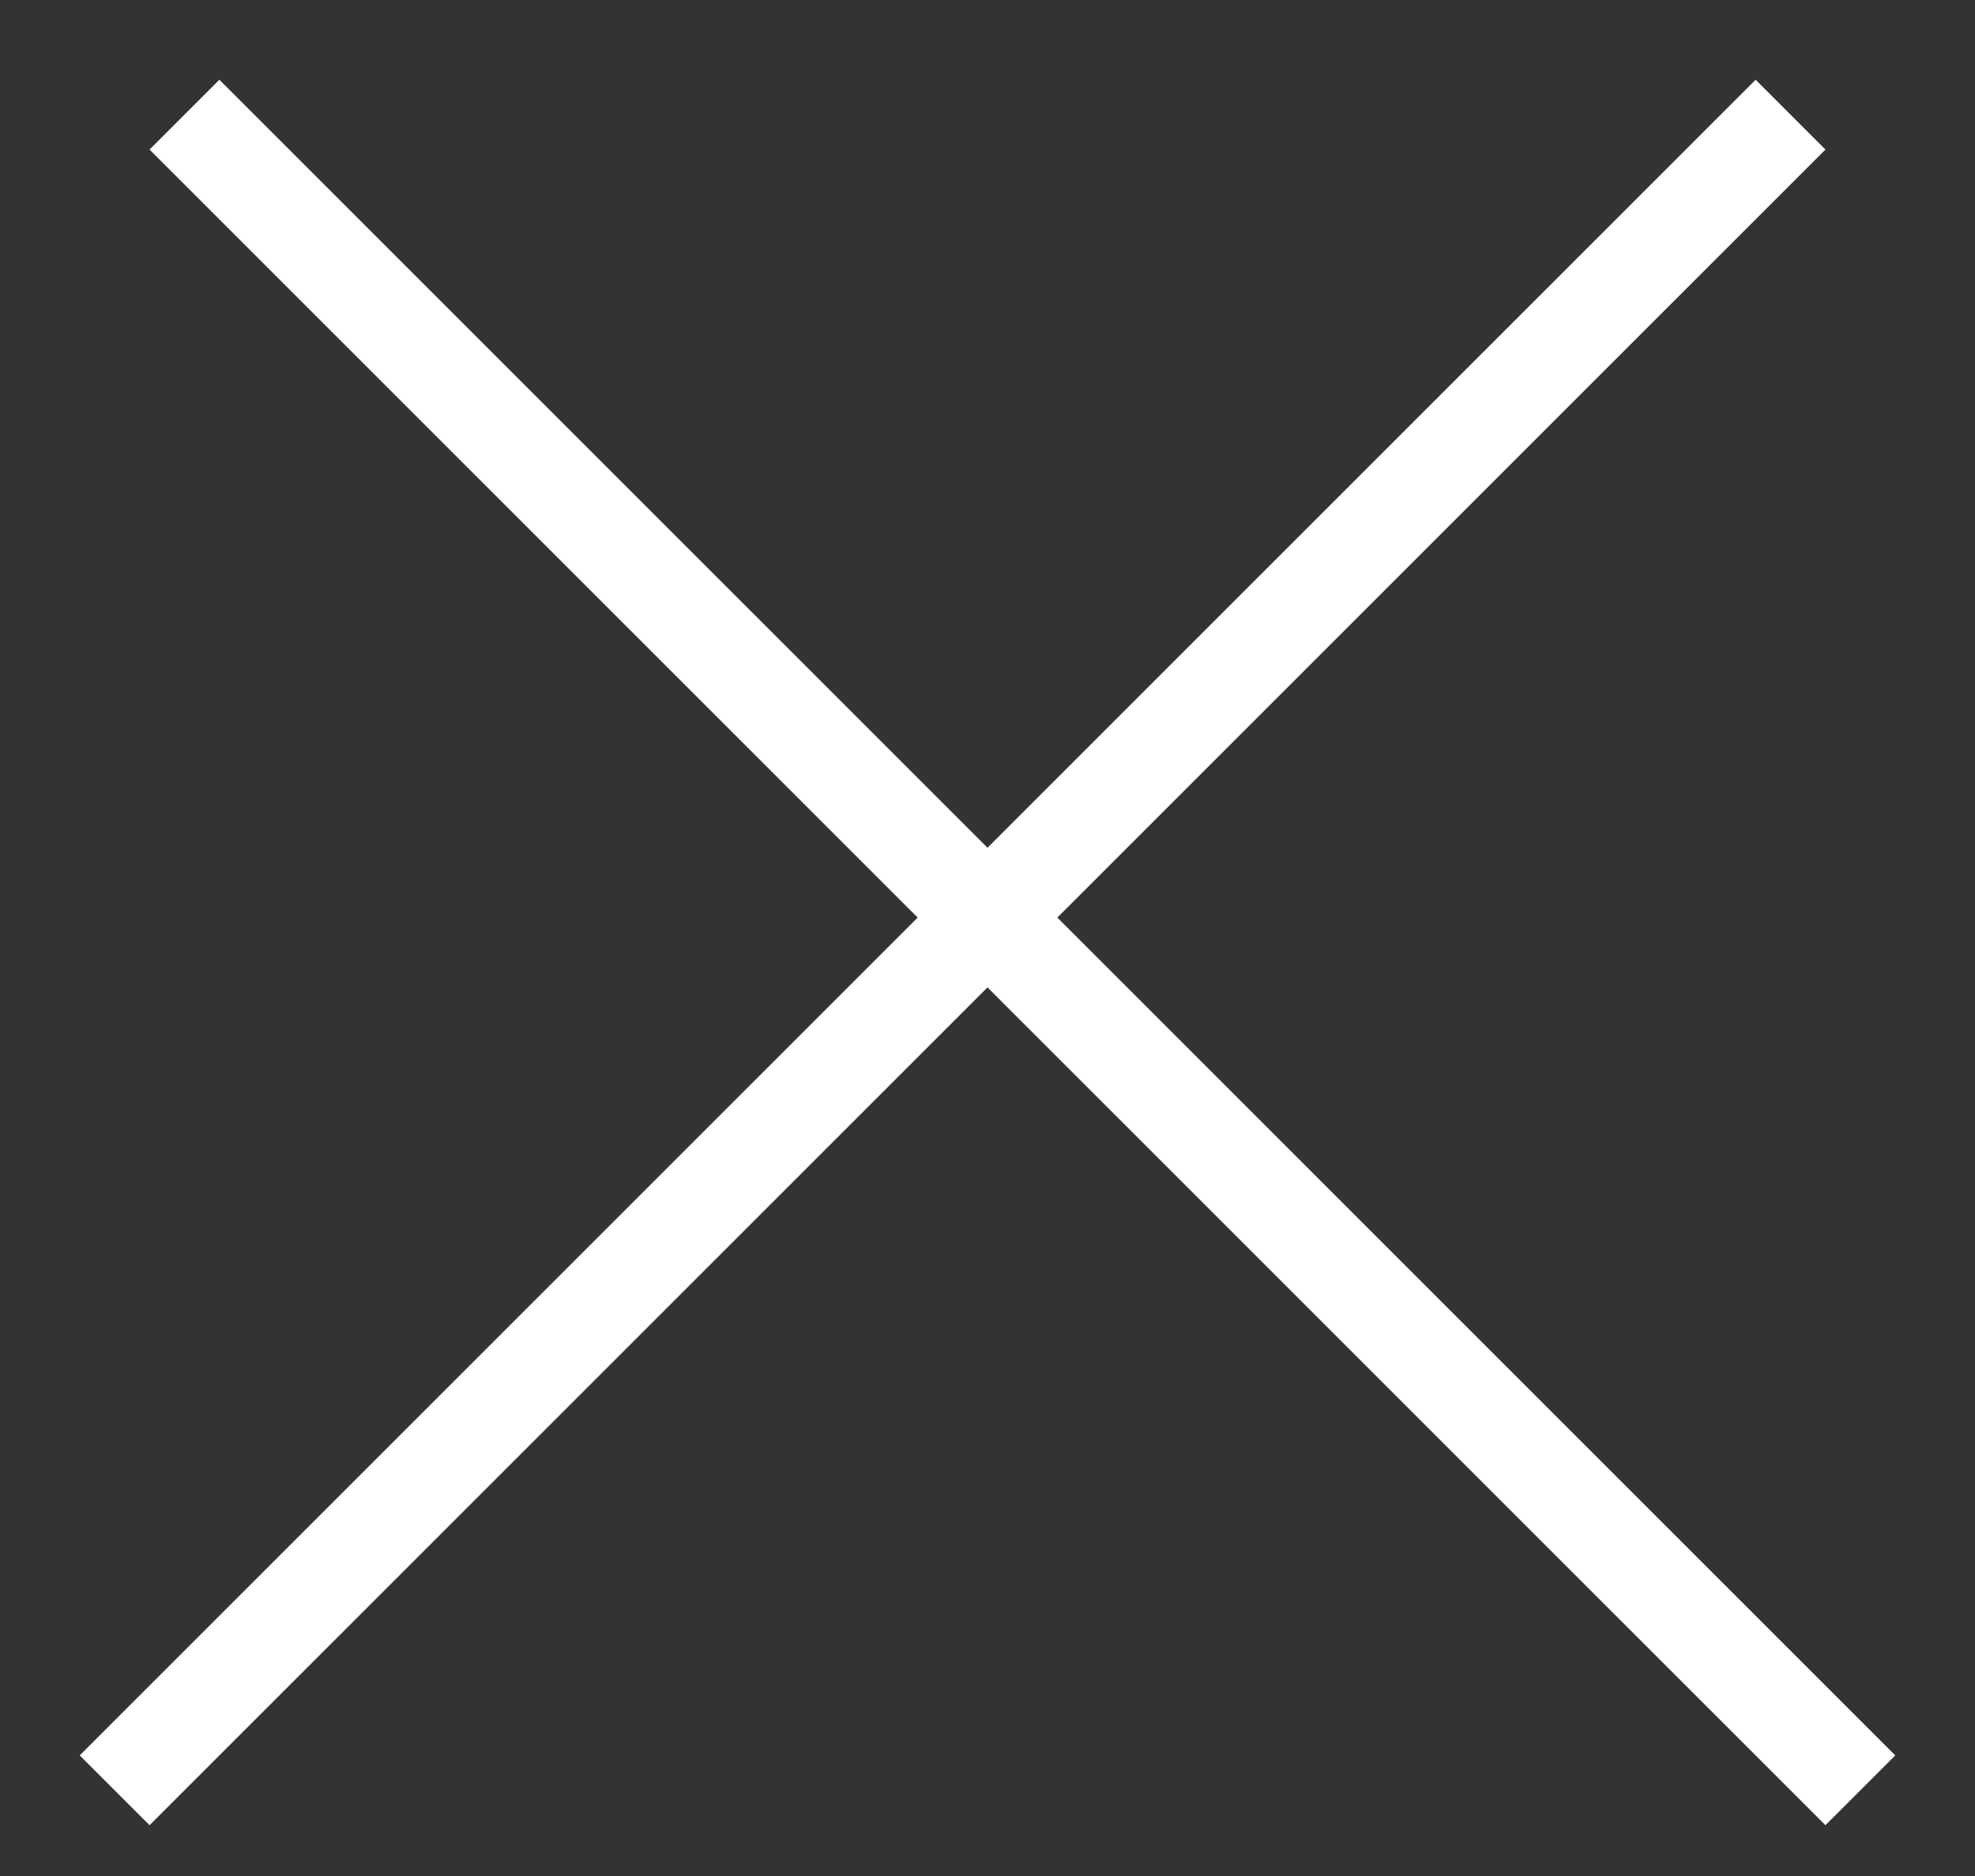 <svg width="20" height="19" viewBox="0 0 20 19" fill="none" xmlns="http://www.w3.org/2000/svg">
<rect x="0" y="0" width="20" height="19" fill="#333333" stroke="none"/>
<path d="M1.161 18.132L18.132 1.161M18.839 18.132L1.868 1.161" stroke="white"/>
</svg>
